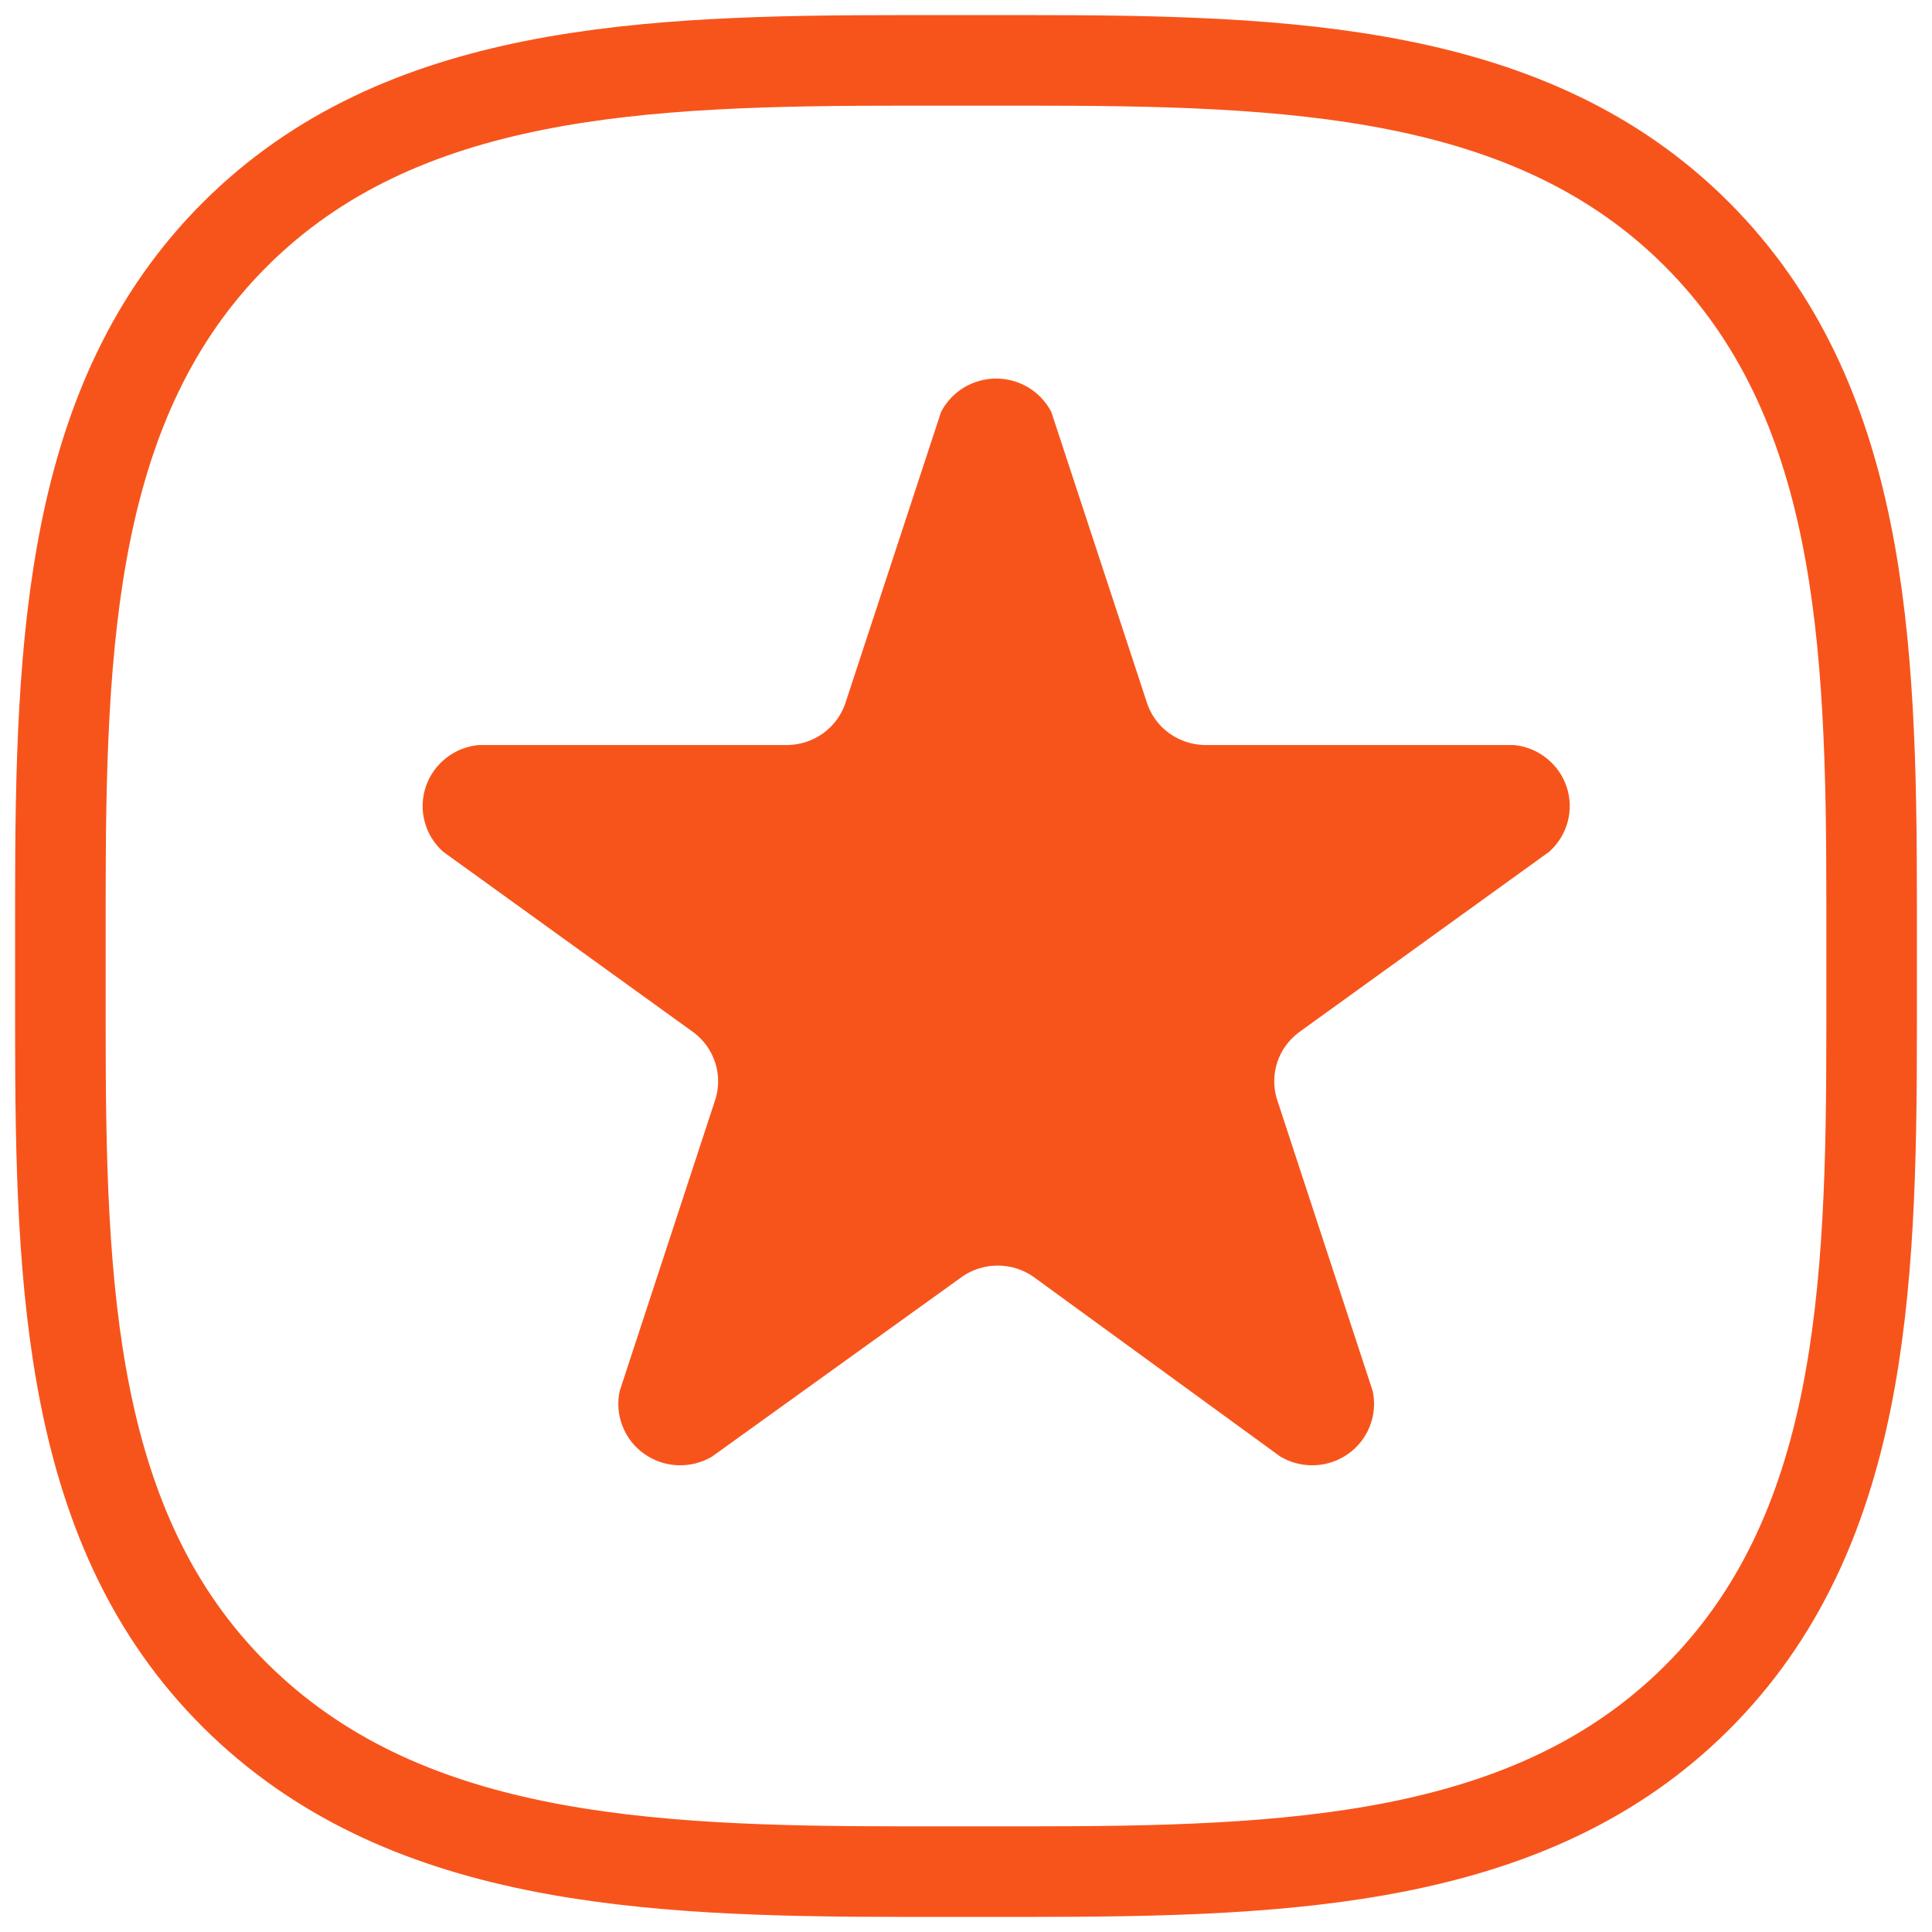 <svg width="32" height="32" viewBox="0 0 32 32" fill="none" xmlns="http://www.w3.org/2000/svg">
<path d="M17.003 31C21.364 31 25.365 30.85 28.102 28.124C30.839 25.398 31 21.413 31 17.059V14.941C31 10.597 30.839 6.613 28.102 3.876C25.365 1.14 21.364 1 17.003 1H14.997C10.636 1 6.635 1.15 3.898 3.876C1.161 6.603 1 10.597 1 14.941V17.019C1 21.373 1.151 25.358 3.898 28.084C6.645 30.81 10.636 31 14.997 31H17.003Z" stroke="#F7541C" stroke-width="1.5" stroke-miterlimit="10"/>
<path d="M17.413 6.823L19.003 11.659C19.071 11.854 19.198 12.024 19.367 12.146C19.536 12.267 19.738 12.335 19.946 12.34H25.074C25.272 12.359 25.461 12.435 25.616 12.559C25.771 12.682 25.887 12.847 25.949 13.035C26.011 13.222 26.017 13.424 25.965 13.614C25.913 13.805 25.807 13.976 25.659 14.108L21.505 17.105C21.342 17.23 21.22 17.4 21.156 17.594C21.092 17.788 21.089 17.997 21.146 18.193L22.736 23.039C22.778 23.233 22.762 23.434 22.69 23.619C22.619 23.804 22.494 23.964 22.332 24.079C22.169 24.195 21.977 24.261 21.777 24.269C21.577 24.277 21.379 24.228 21.207 24.126L17.105 21.139C16.934 21.023 16.732 20.962 16.526 20.962C16.319 20.962 16.117 21.023 15.946 21.139L11.793 24.126C11.621 24.228 11.423 24.277 11.223 24.269C11.023 24.261 10.831 24.195 10.668 24.079C10.506 23.964 10.382 23.804 10.31 23.619C10.238 23.434 10.222 23.233 10.264 23.039L11.854 18.193C11.911 17.997 11.908 17.788 11.844 17.594C11.78 17.4 11.658 17.23 11.495 17.105L7.341 14.108C7.193 13.976 7.086 13.805 7.035 13.614C6.983 13.424 6.989 13.222 7.051 13.035C7.113 12.847 7.229 12.682 7.384 12.559C7.539 12.435 7.728 12.359 7.926 12.34H13.054C13.262 12.335 13.464 12.267 13.633 12.146C13.802 12.024 13.929 11.854 13.998 11.659L15.587 6.823C15.673 6.657 15.804 6.517 15.965 6.419C16.126 6.322 16.311 6.27 16.5 6.27C16.689 6.27 16.874 6.322 17.035 6.419C17.196 6.517 17.327 6.657 17.413 6.823Z" fill="#F7541C"/>
</svg>

